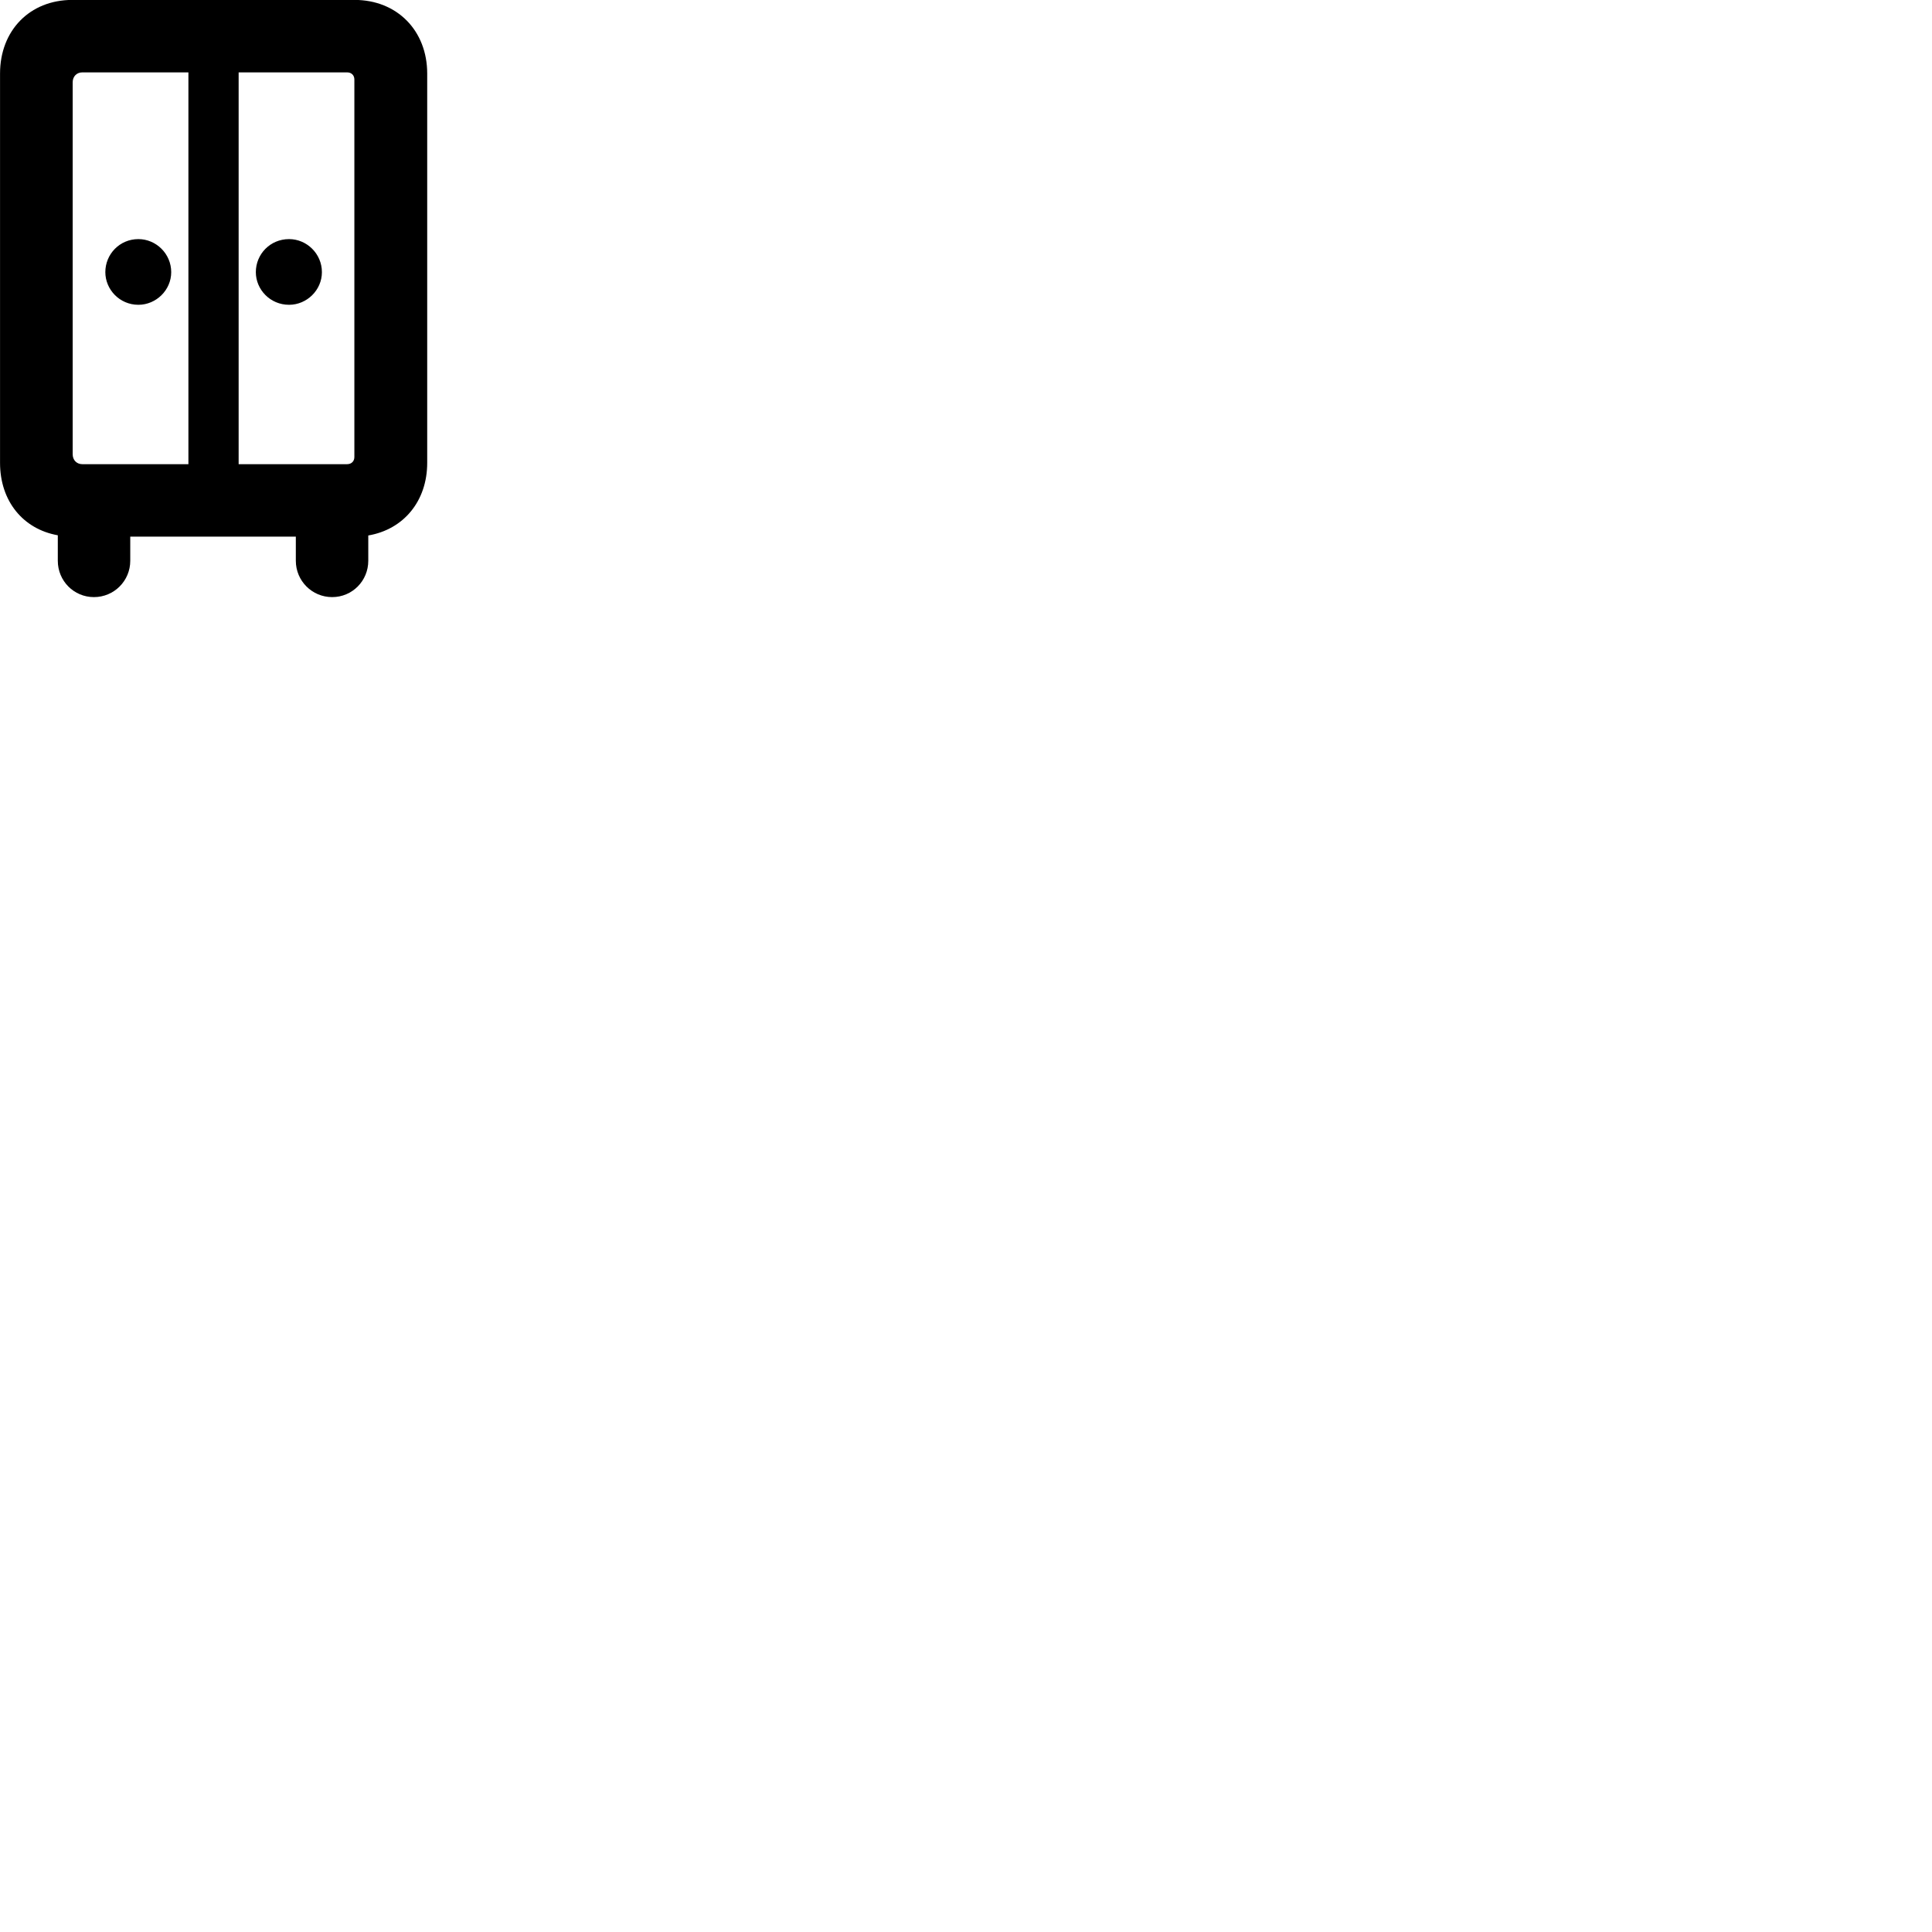 
        <svg xmlns="http://www.w3.org/2000/svg" viewBox="0 0 100 100">
            <path d="M4.862 30.906C5.902 30.906 6.742 30.066 6.742 29.026V27.776H15.312V29.026C15.312 30.066 16.152 30.906 17.192 30.906C18.232 30.906 19.062 30.066 19.062 29.026V27.716C20.882 27.406 22.112 25.946 22.112 23.956V3.806C22.112 1.586 20.552 -0.004 18.352 -0.004H3.742C1.532 -0.004 0.002 1.586 0.002 3.806V23.956C0.002 25.936 1.192 27.386 2.992 27.706V29.026C2.992 30.066 3.822 30.906 4.862 30.906ZM4.262 24.026C3.972 24.026 3.762 23.816 3.762 23.516V4.256C3.762 3.956 3.972 3.746 4.262 3.746H9.752V24.026ZM17.962 3.746C18.202 3.746 18.342 3.906 18.342 4.116V23.656C18.342 23.866 18.202 24.026 17.962 24.026H12.352V3.746ZM7.162 15.776C8.082 15.776 8.862 15.016 8.862 14.086C8.862 13.136 8.082 12.376 7.162 12.376C6.192 12.376 5.452 13.156 5.452 14.086C5.452 14.986 6.192 15.776 7.162 15.776ZM14.962 15.776C15.882 15.776 16.662 15.016 16.662 14.086C16.662 13.136 15.882 12.376 14.962 12.376C13.982 12.376 13.242 13.156 13.242 14.086C13.242 14.986 13.982 15.776 14.962 15.776Z" />
        </svg>
    